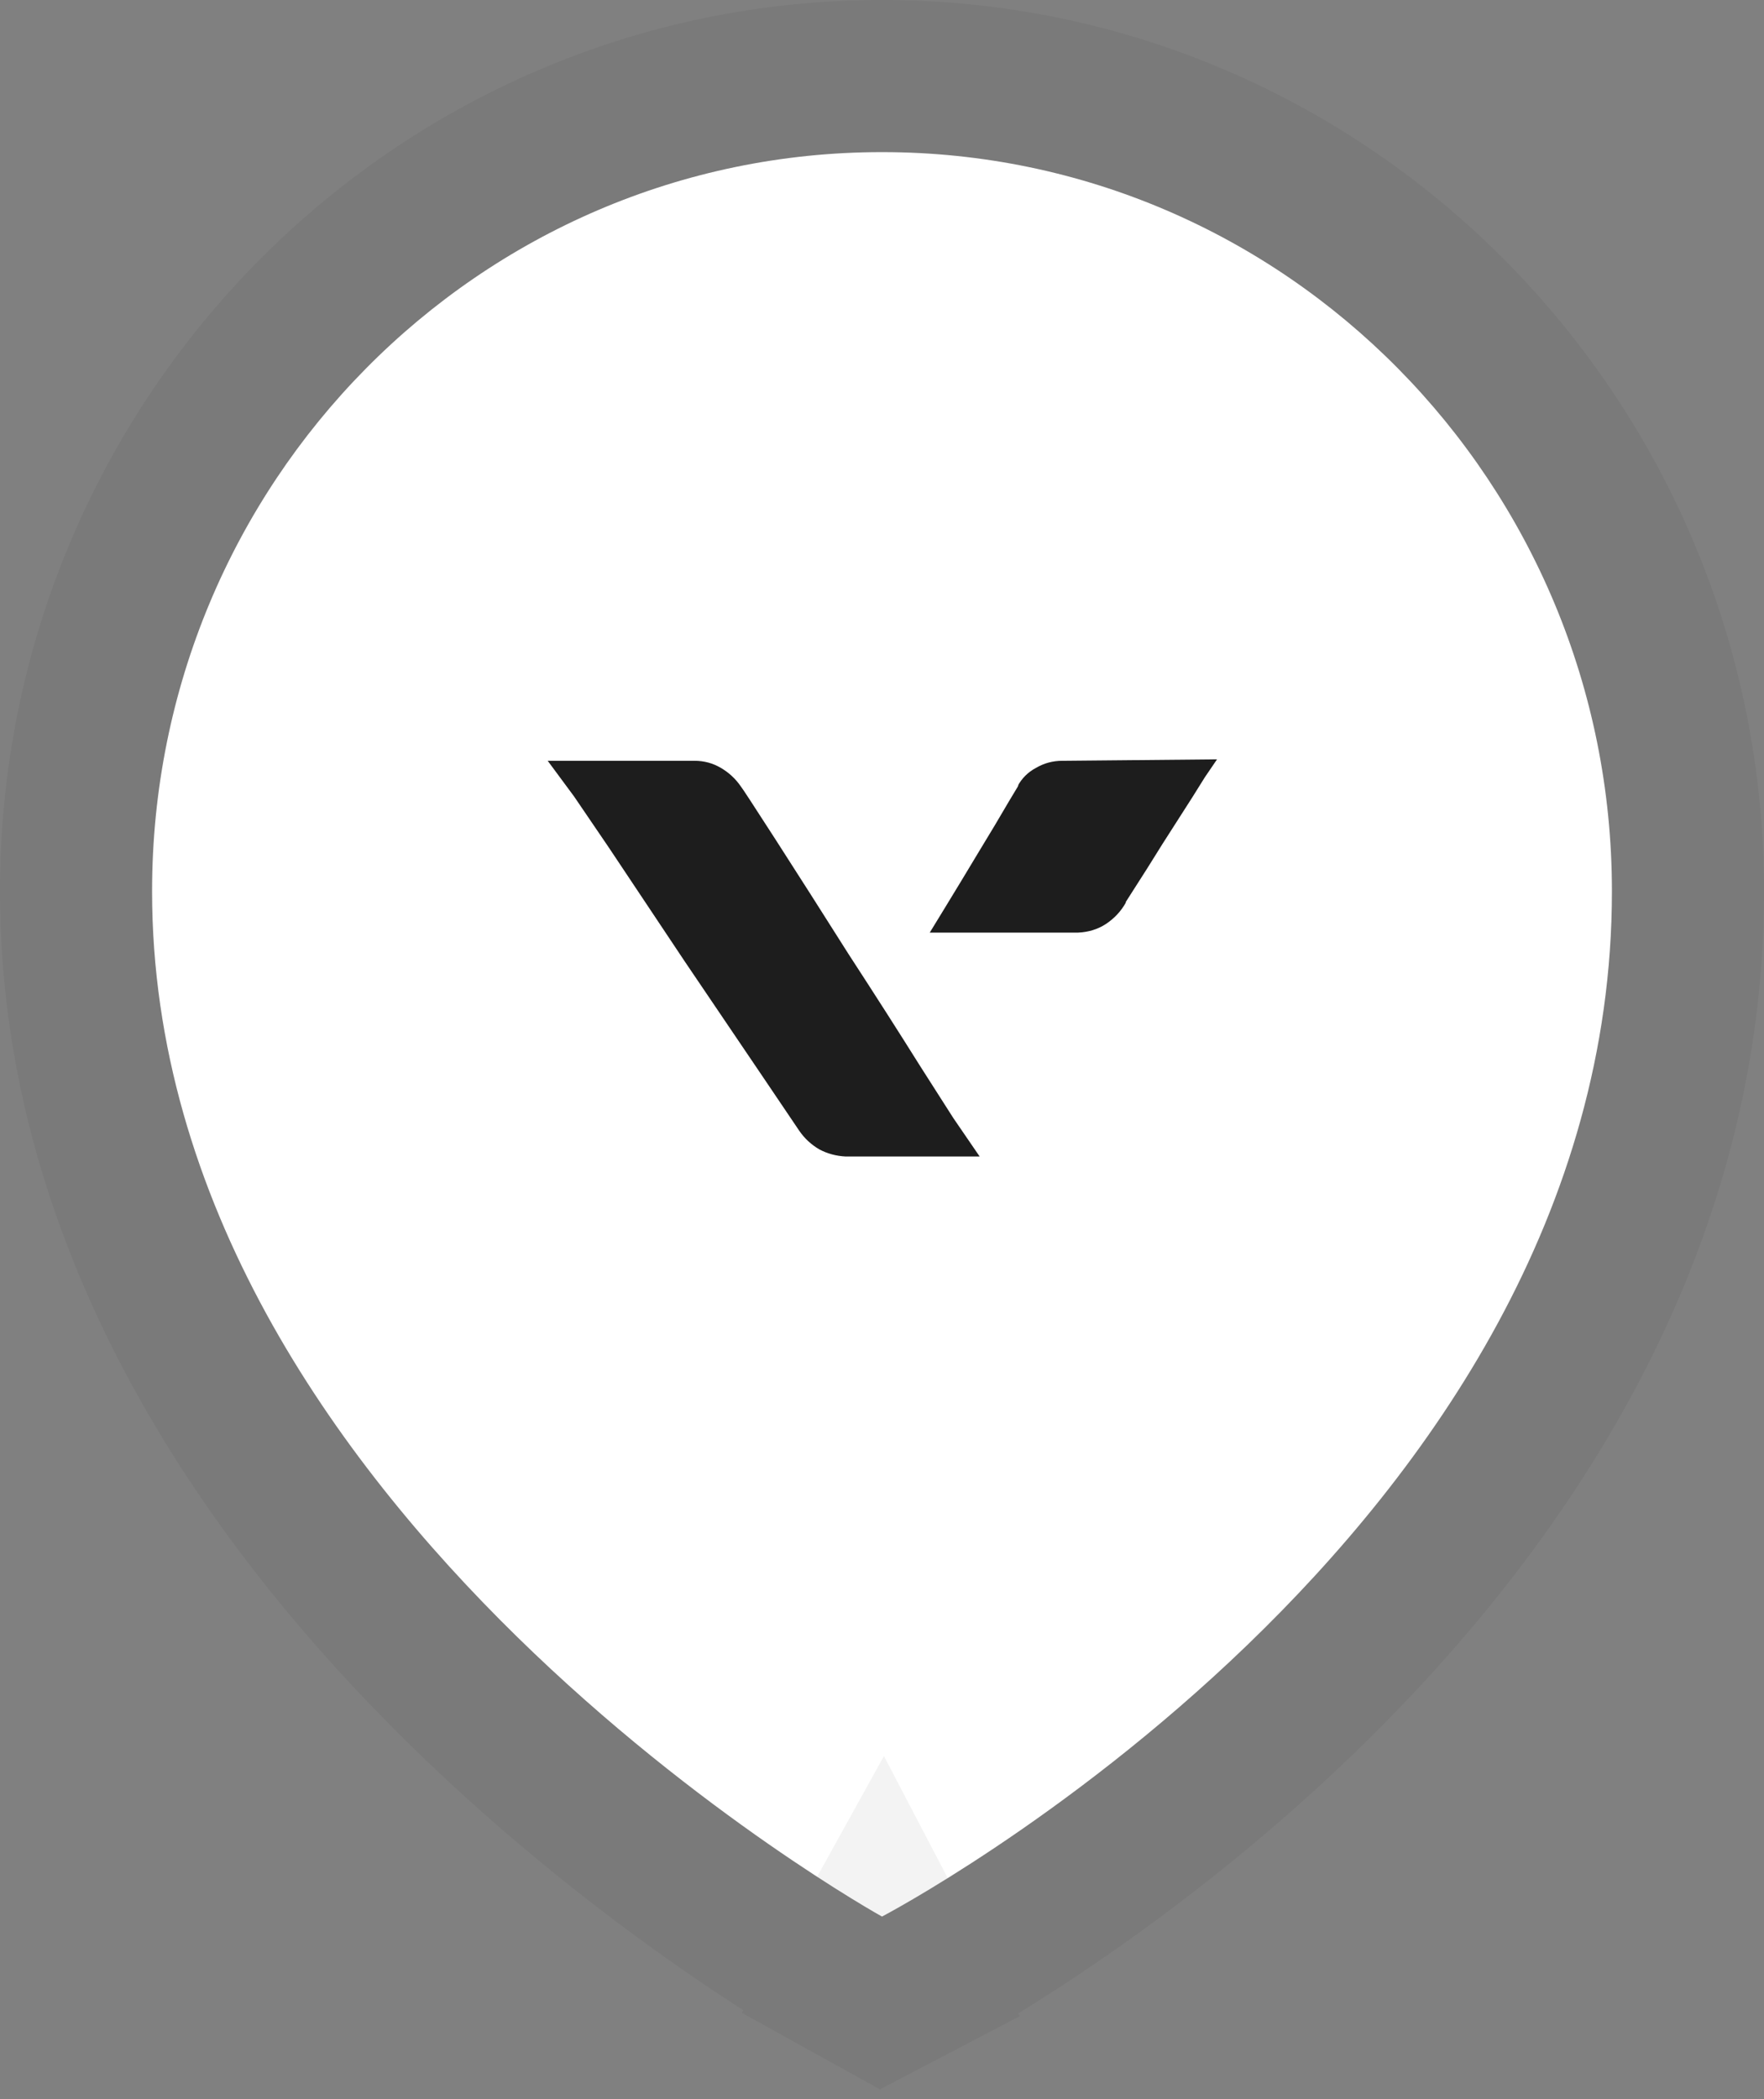 <svg width="58" height="69" viewBox="0 0 58 69" fill="none" xmlns="http://www.w3.org/2000/svg">
<rect x="0" y="0" width="58" height="69" fill="#808080" stroke="none"/>
<path d="M44 31.186C44 44.412 29 52.25 29 52.25C29 52.25 14 43.943 14 31.186C14 22.799 20.716 16 29 16C37.284 16 44 22.799 44 31.186Z" fill="white"/>
<path d="M29 52.25L27.789 54.437L28.966 55.089L30.158 54.466L29 52.25ZM29 52.25C30.158 54.466 30.159 54.465 30.16 54.465L30.162 54.464L30.166 54.461L30.181 54.454L30.225 54.43C30.262 54.41 30.313 54.383 30.377 54.347C30.504 54.277 30.683 54.176 30.908 54.045C31.356 53.782 31.985 53.398 32.734 52.896C34.229 51.895 36.227 50.412 38.234 48.478C42.2 44.658 46.5 38.782 46.5 31.186C46.5 21.447 38.694 13.5 29 13.5C19.306 13.5 11.5 21.447 11.5 31.186C11.5 38.561 15.816 44.436 19.751 48.288C21.75 50.245 23.741 51.77 25.229 52.805C25.975 53.324 26.601 53.724 27.047 53.998C27.269 54.135 27.448 54.241 27.574 54.314C27.637 54.351 27.687 54.38 27.723 54.4L27.767 54.425L27.78 54.432L27.785 54.435L27.787 54.436C27.788 54.437 27.789 54.437 29 52.25Z" stroke="black" stroke-opacity="0.05" stroke-width="5"/>
<path d="M30.66 37.031C30.66 37.031 30.406 36.633 29.896 35.836C29.398 35.039 28.84 34.165 28.22 33.213C27.611 32.25 27.047 31.365 26.526 30.557C26.006 29.749 25.735 29.334 25.713 29.311C25.591 29.134 25.436 28.991 25.248 28.88C25.06 28.769 24.855 28.714 24.634 28.714H21.214L21.828 29.544C21.828 29.544 22.099 29.942 22.642 30.739C23.173 31.536 23.759 32.416 24.401 33.379C25.054 34.342 25.658 35.233 26.211 36.052C26.764 36.871 27.052 37.297 27.074 37.33C27.196 37.507 27.351 37.651 27.539 37.762C27.727 37.861 27.932 37.917 28.153 37.928H31.274L30.66 37.031ZM33.25 28.714C33.239 28.714 33.228 28.714 33.217 28.714C33.217 28.714 33.211 28.714 33.2 28.714C32.979 28.714 32.774 28.769 32.586 28.88C32.398 28.98 32.254 29.123 32.154 29.311C32.232 29.201 32.165 29.317 31.955 29.66C31.756 30.003 31.518 30.402 31.241 30.855C30.976 31.298 30.721 31.719 30.477 32.117C30.234 32.516 30.112 32.715 30.112 32.715H33.565C33.809 32.704 34.025 32.637 34.213 32.516C34.412 32.383 34.567 32.217 34.678 32.018V32.001C34.777 31.846 34.943 31.586 35.176 31.221C35.408 30.844 35.646 30.468 35.89 30.092C36.133 29.715 36.343 29.384 36.52 29.096C36.709 28.819 36.803 28.681 36.803 28.681L33.25 28.714Z" fill="#1D1D1D"/>
<path d="M53 29.297C53 50.459 29 63 29 63C29 63 5 49.708 5 29.297C5 15.878 15.745 5 29 5C42.255 5 53 15.878 53 29.297Z" fill="white"/>
<path d="M29 63L27.789 65.187L28.966 65.839L30.158 65.216L29 63ZM29 63C30.158 65.216 30.159 65.215 30.16 65.215L30.162 65.214L30.168 65.21L30.187 65.2L30.251 65.166C30.305 65.137 30.381 65.096 30.477 65.043C30.671 64.936 30.947 64.781 31.294 64.577C31.989 64.171 32.969 63.572 34.141 62.787C36.479 61.222 39.602 58.902 42.734 55.885C48.95 49.897 55.5 40.862 55.5 29.297C55.5 14.527 43.664 2.5 29 2.5C14.335 2.5 2.5 14.527 2.5 29.297C2.5 40.499 9.066 49.534 15.251 55.589C18.375 58.648 21.491 61.035 23.823 62.657C24.991 63.469 25.968 64.094 26.66 64.519C27.006 64.732 27.281 64.894 27.473 65.006C27.569 65.062 27.644 65.105 27.697 65.135L27.76 65.171L27.779 65.181L27.785 65.185L27.787 65.186C27.788 65.187 27.789 65.187 29 63Z" stroke="black" stroke-opacity="0.05" stroke-width="5"/>
<path d="M31.344 36.75C31.344 36.75 30.984 36.188 30.266 35.062C29.562 33.938 28.773 32.703 27.898 31.359C27.039 30 26.242 28.75 25.508 27.609C24.773 26.469 24.391 25.883 24.359 25.852C24.188 25.602 23.969 25.398 23.703 25.242C23.438 25.086 23.148 25.008 22.836 25.008H18.008L18.875 26.18C18.875 26.18 19.258 26.742 20.023 27.867C20.773 28.992 21.602 30.234 22.508 31.594C23.43 32.953 24.281 34.211 25.062 35.367C25.844 36.523 26.25 37.125 26.281 37.172C26.453 37.422 26.672 37.625 26.938 37.781C27.203 37.922 27.492 38 27.805 38.016H32.211L31.344 36.75ZM35 25.008C34.984 25.008 34.969 25.008 34.953 25.008C34.953 25.008 34.945 25.008 34.93 25.008C34.617 25.008 34.328 25.086 34.062 25.242C33.797 25.383 33.594 25.586 33.453 25.852C33.562 25.695 33.469 25.859 33.172 26.344C32.891 26.828 32.555 27.391 32.164 28.031C31.789 28.656 31.43 29.25 31.086 29.812C30.742 30.375 30.57 30.656 30.57 30.656H35.445C35.789 30.641 36.094 30.547 36.359 30.375C36.641 30.188 36.859 29.953 37.016 29.672V29.648C37.156 29.43 37.391 29.062 37.719 28.547C38.047 28.016 38.383 27.484 38.727 26.953C39.07 26.422 39.367 25.953 39.617 25.547C39.883 25.156 40.016 24.961 40.016 24.961L35 25.008Z" fill="#1D1D1D"/>
</svg>
